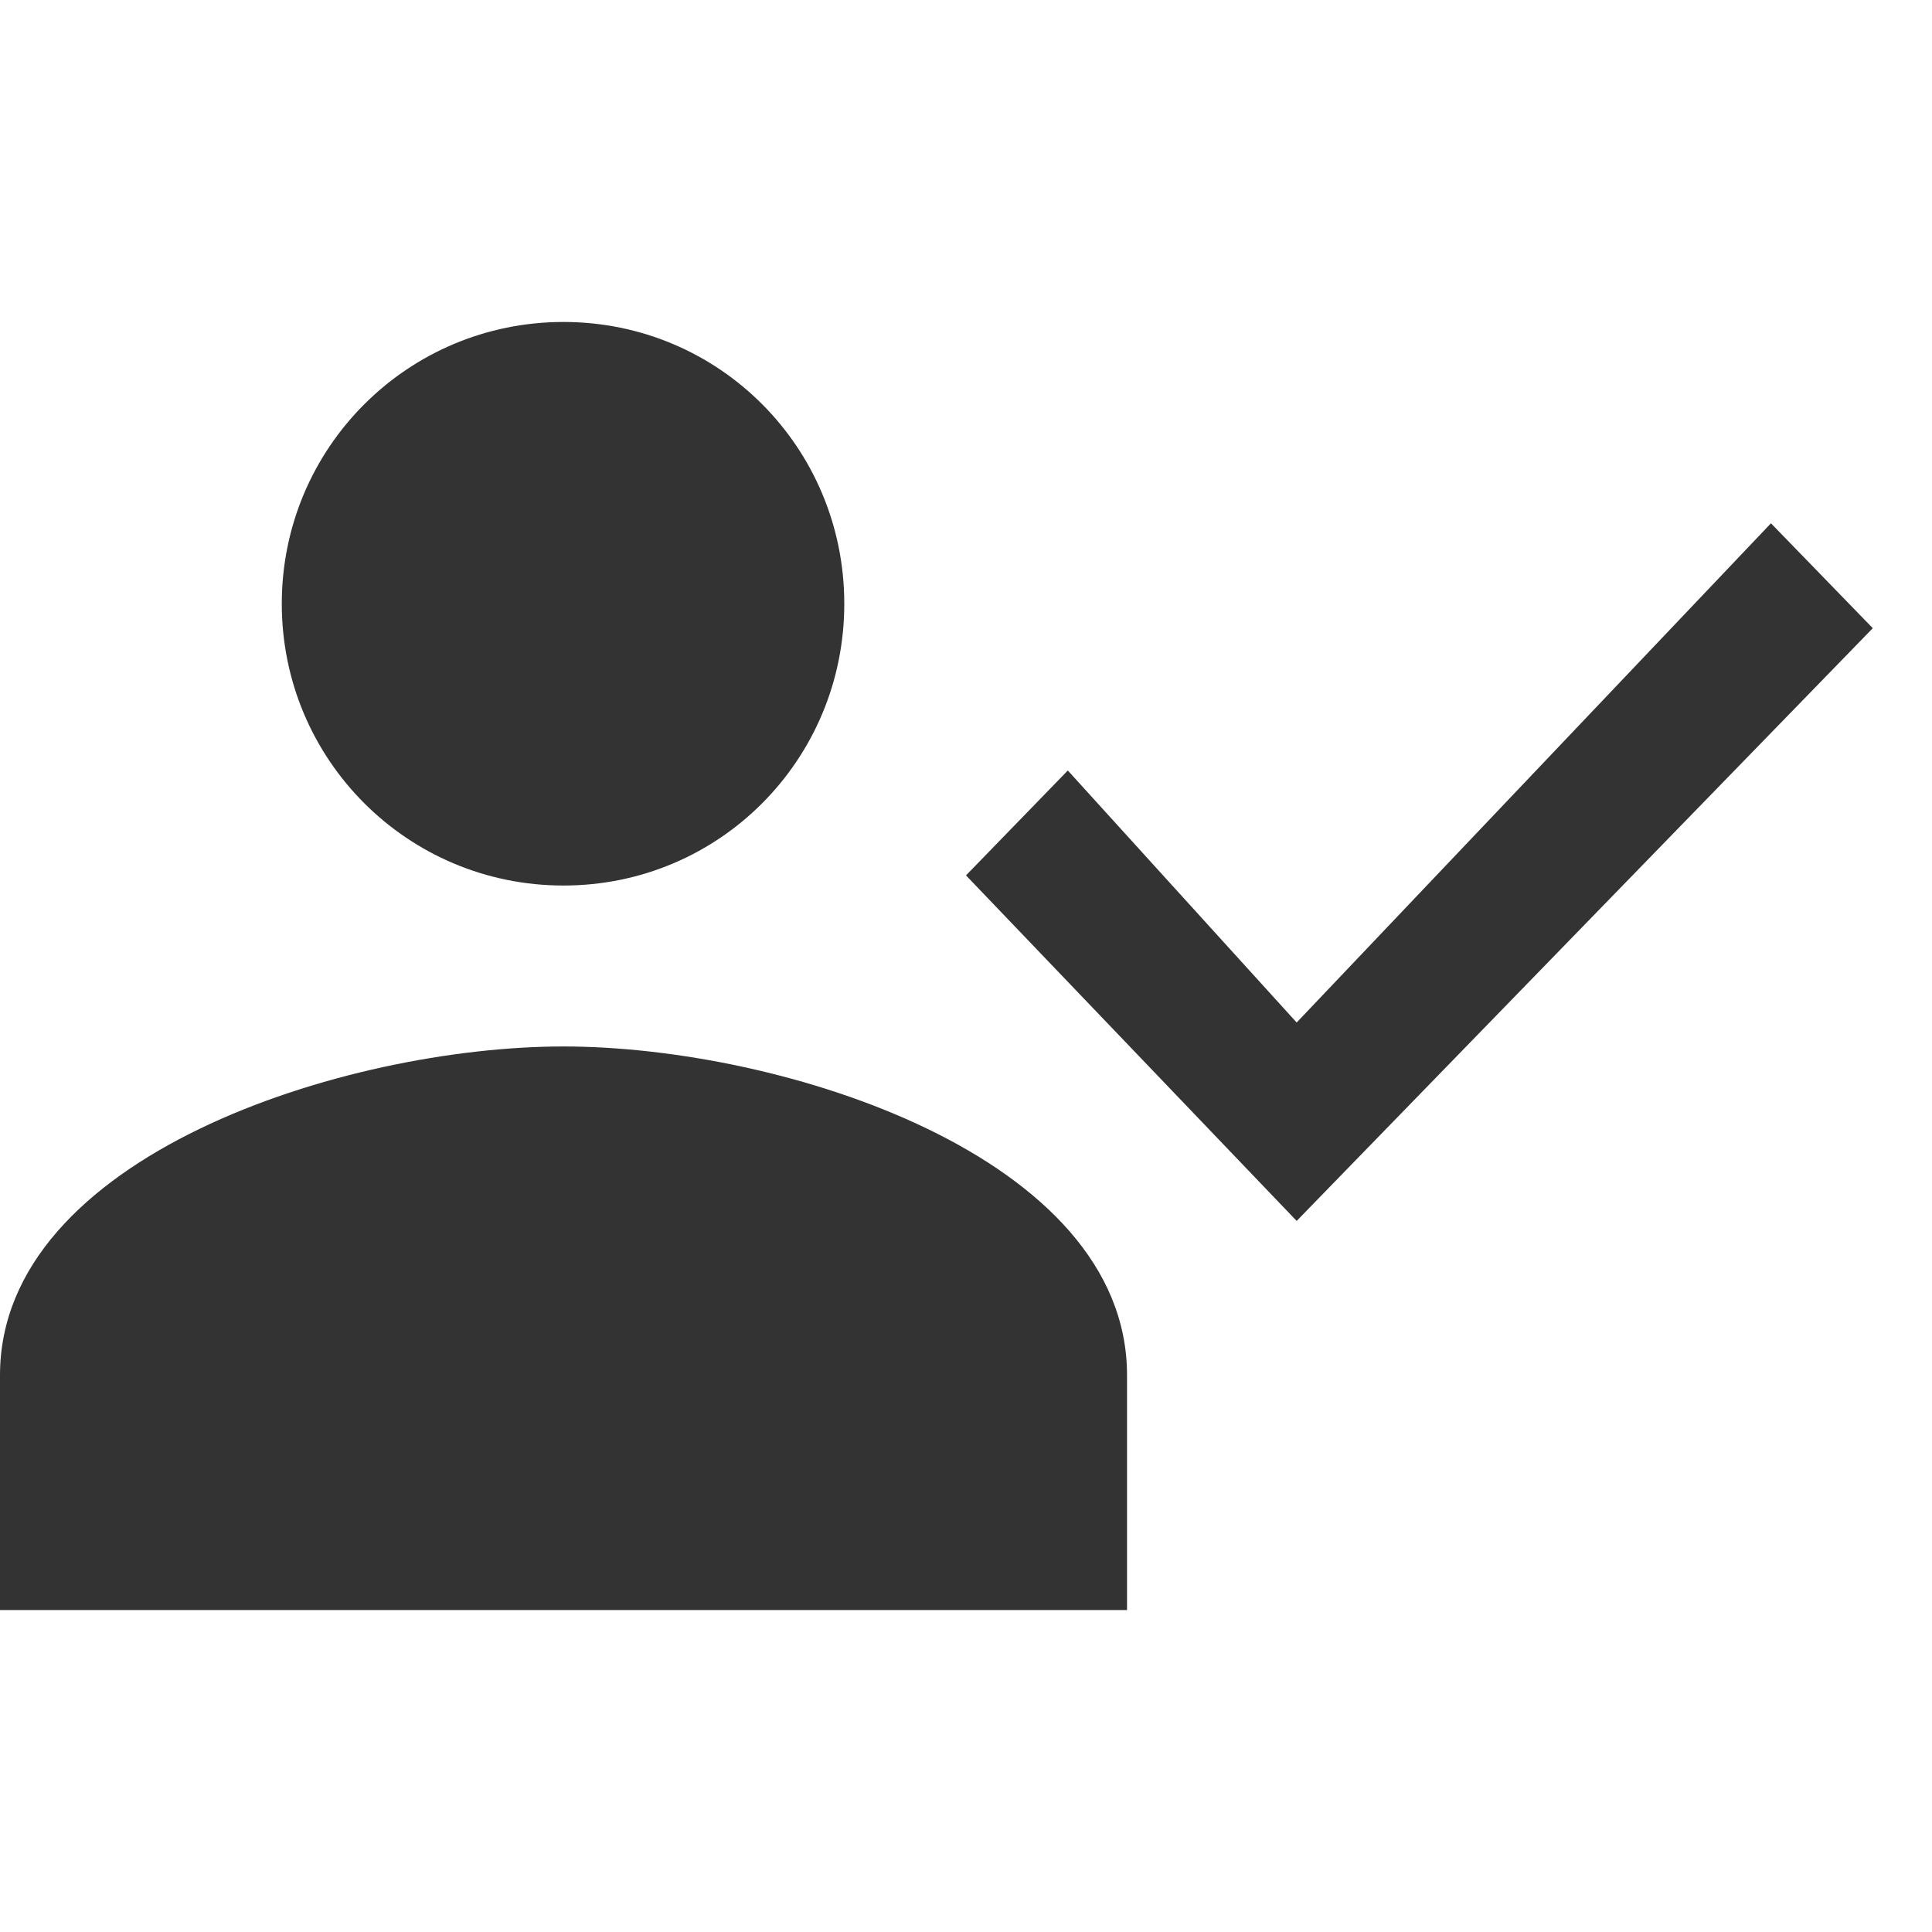<svg width="20" height="20" viewBox="0 0 20 20" fill="none" xmlns="http://www.w3.org/2000/svg">
<path fill-rule="evenodd" clip-rule="evenodd" d="M5.833 3.333C7.447 3.333 8.74 4.636 8.74 6.25C8.74 7.864 7.447 9.167 5.833 9.167C4.219 9.167 2.917 7.864 2.917 6.25C2.917 4.636 4.219 3.333 5.833 3.333ZM0 16.667V14.236C0 11.971 3.568 10.833 5.833 10.833C8.099 10.833 11.667 11.971 11.667 14.236V16.667H0ZM13.423 10.585L18.333 5.417L19.387 6.503L13.423 12.639L10 9.062L11.054 7.976L13.423 10.585Z" fill="#333333"/>
</svg>
